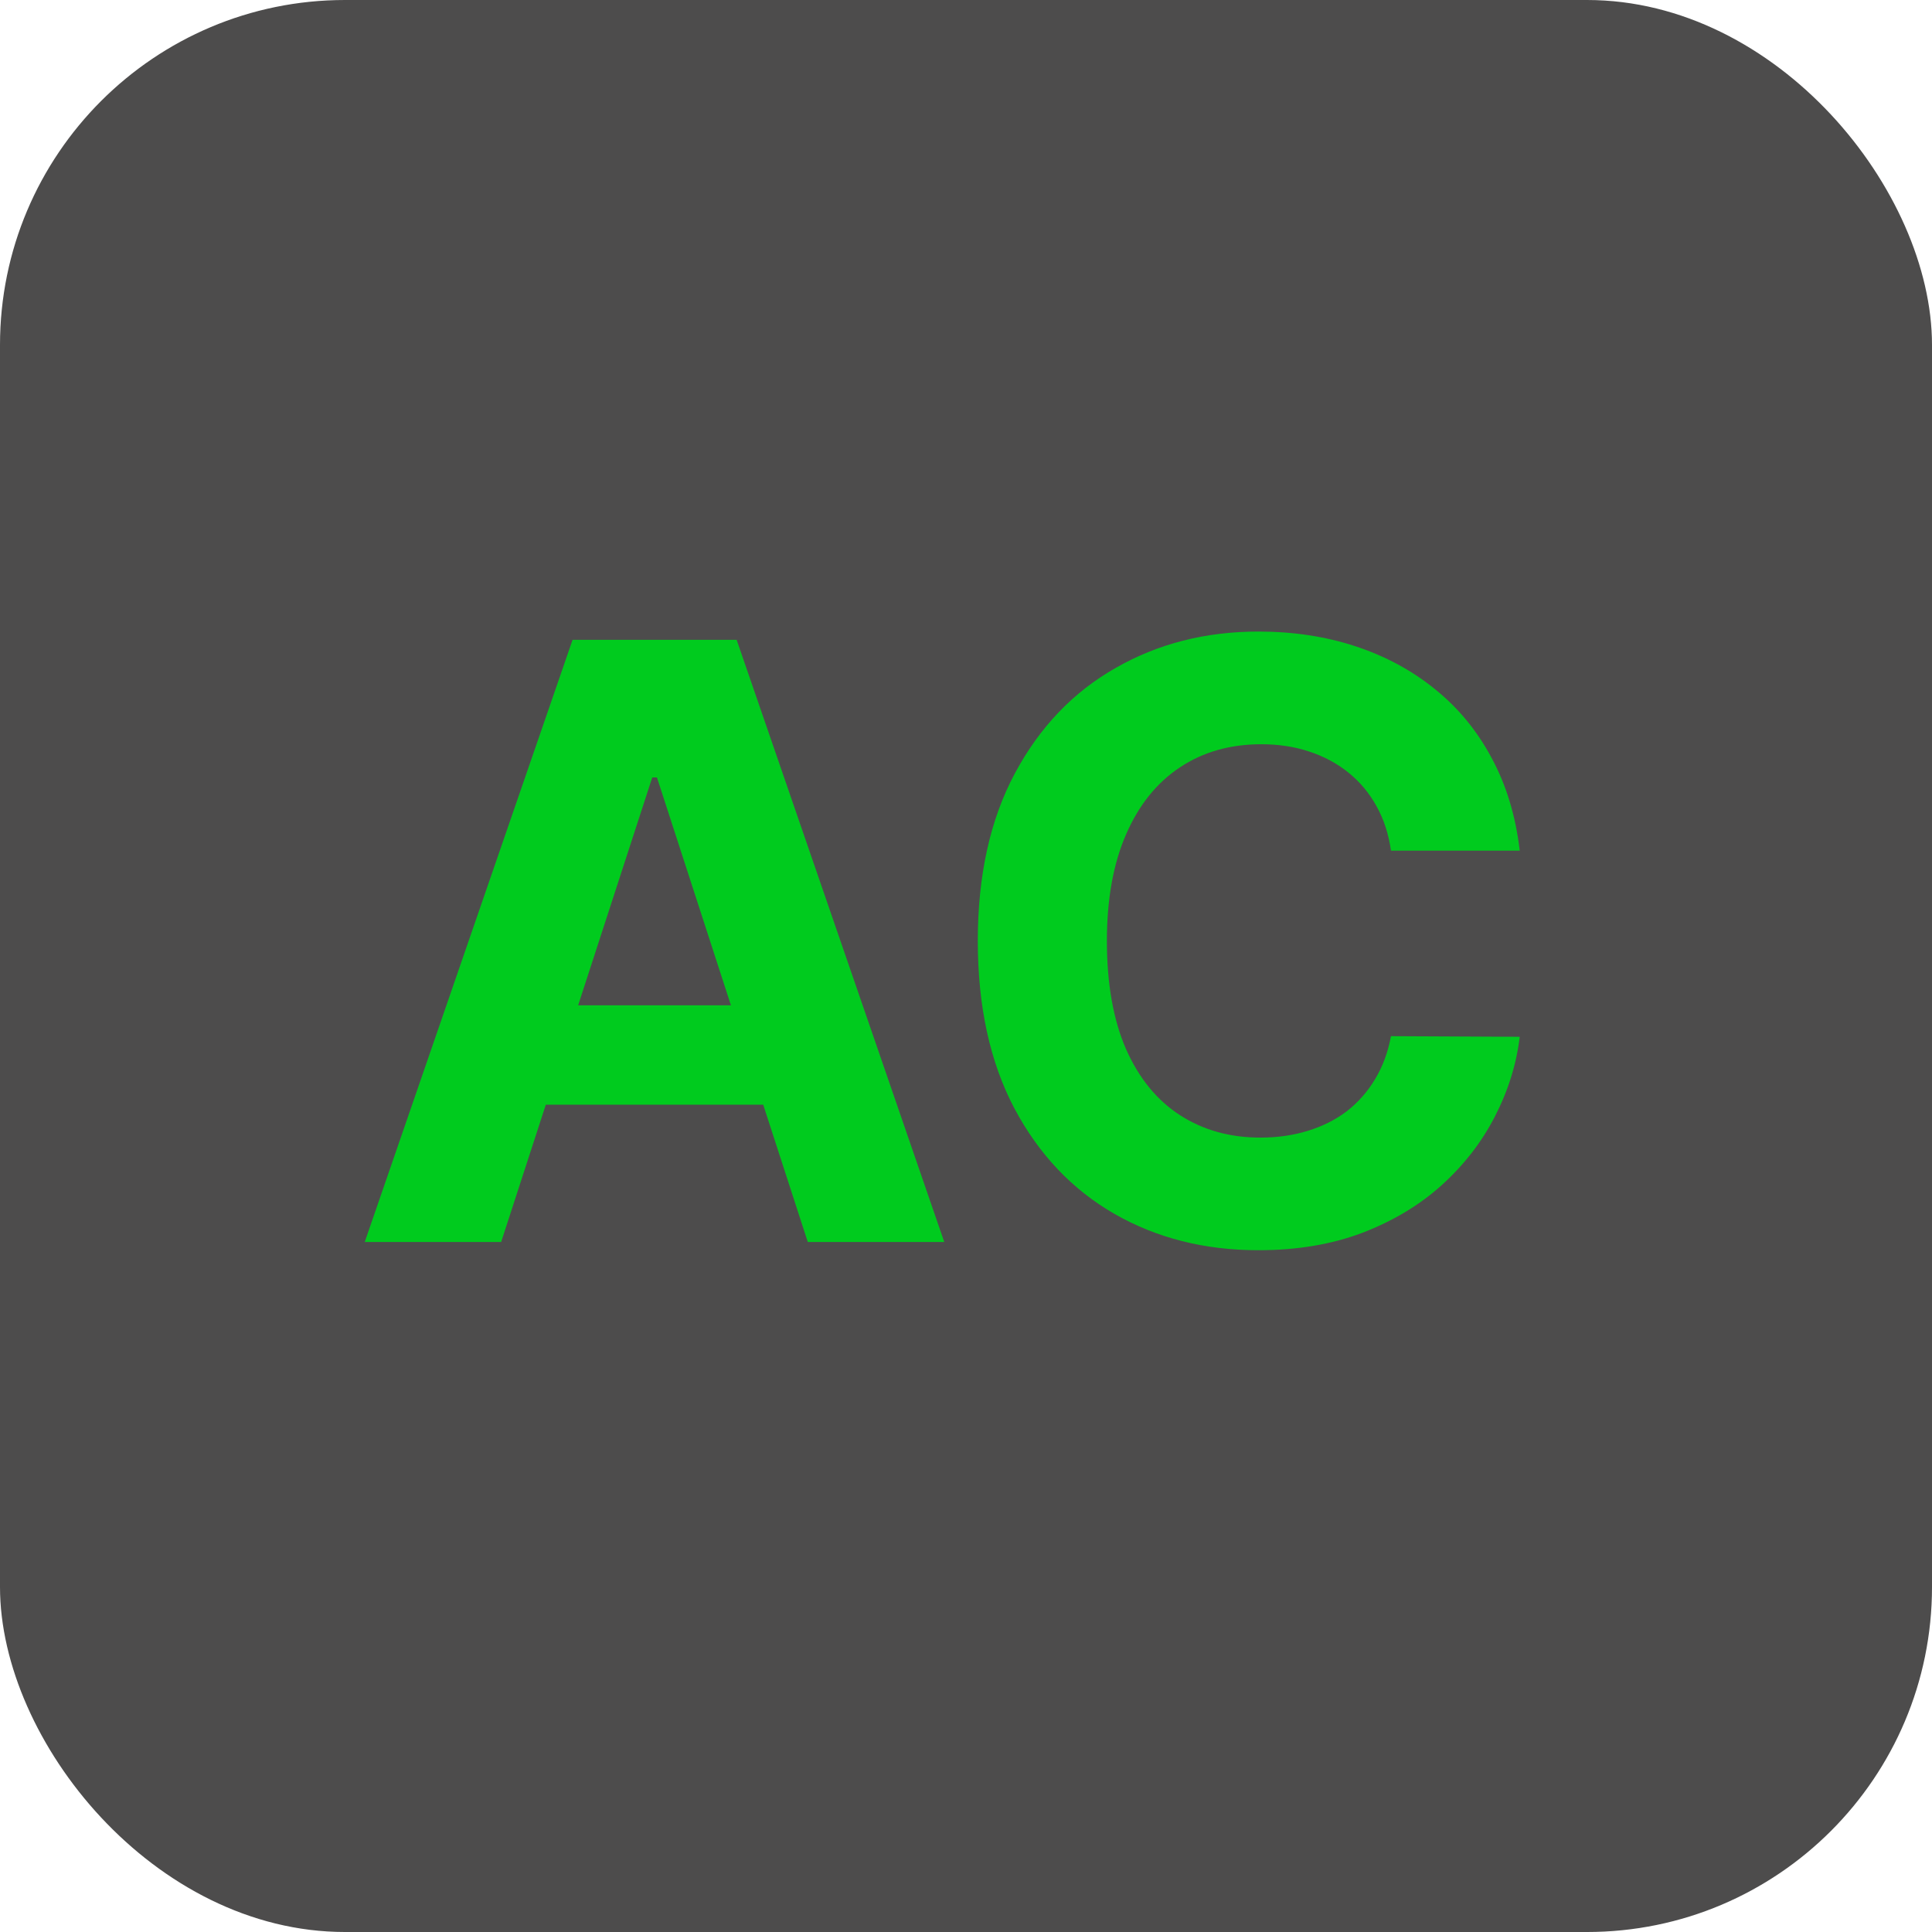 <svg width="28" height="28" viewBox="0 0 28 28" fill="none" xmlns="http://www.w3.org/2000/svg">
<rect width="28" height="28" rx="5" fill="#4D4C4C"/>
<path d="M7.263 18H5.286L8.298 9.273H10.676L13.685 18H11.707L9.521 11.267H9.453L7.263 18ZM7.139 14.57H11.81V16.01H7.139V14.57ZM22.025 12.328H20.159C20.125 12.087 20.055 11.872 19.95 11.685C19.845 11.494 19.71 11.332 19.545 11.199C19.38 11.065 19.19 10.963 18.974 10.892C18.761 10.821 18.529 10.786 18.279 10.786C17.828 10.786 17.434 10.898 17.099 11.122C16.764 11.344 16.504 11.668 16.319 12.094C16.135 12.517 16.042 13.031 16.042 13.636C16.042 14.258 16.135 14.781 16.319 15.204C16.507 15.628 16.768 15.947 17.103 16.163C17.439 16.379 17.826 16.487 18.267 16.487C18.514 16.487 18.742 16.454 18.953 16.389C19.166 16.324 19.355 16.229 19.52 16.104C19.684 15.976 19.821 15.821 19.929 15.639C20.039 15.457 20.116 15.25 20.159 15.017L22.025 15.026C21.977 15.426 21.856 15.812 21.663 16.185C21.473 16.554 21.216 16.885 20.892 17.178C20.571 17.467 20.187 17.697 19.741 17.868C19.298 18.035 18.797 18.119 18.237 18.119C17.459 18.119 16.762 17.943 16.149 17.591C15.538 17.239 15.055 16.729 14.7 16.061C14.348 15.393 14.171 14.585 14.171 13.636C14.171 12.685 14.351 11.875 14.709 11.207C15.066 10.54 15.552 10.031 16.166 9.682C16.779 9.33 17.47 9.153 18.237 9.153C18.742 9.153 19.211 9.224 19.643 9.366C20.078 9.509 20.463 9.716 20.798 9.989C21.133 10.258 21.406 10.589 21.616 10.982C21.829 11.374 21.966 11.822 22.025 12.328Z" fill="#00CB1E"/>
</svg>
